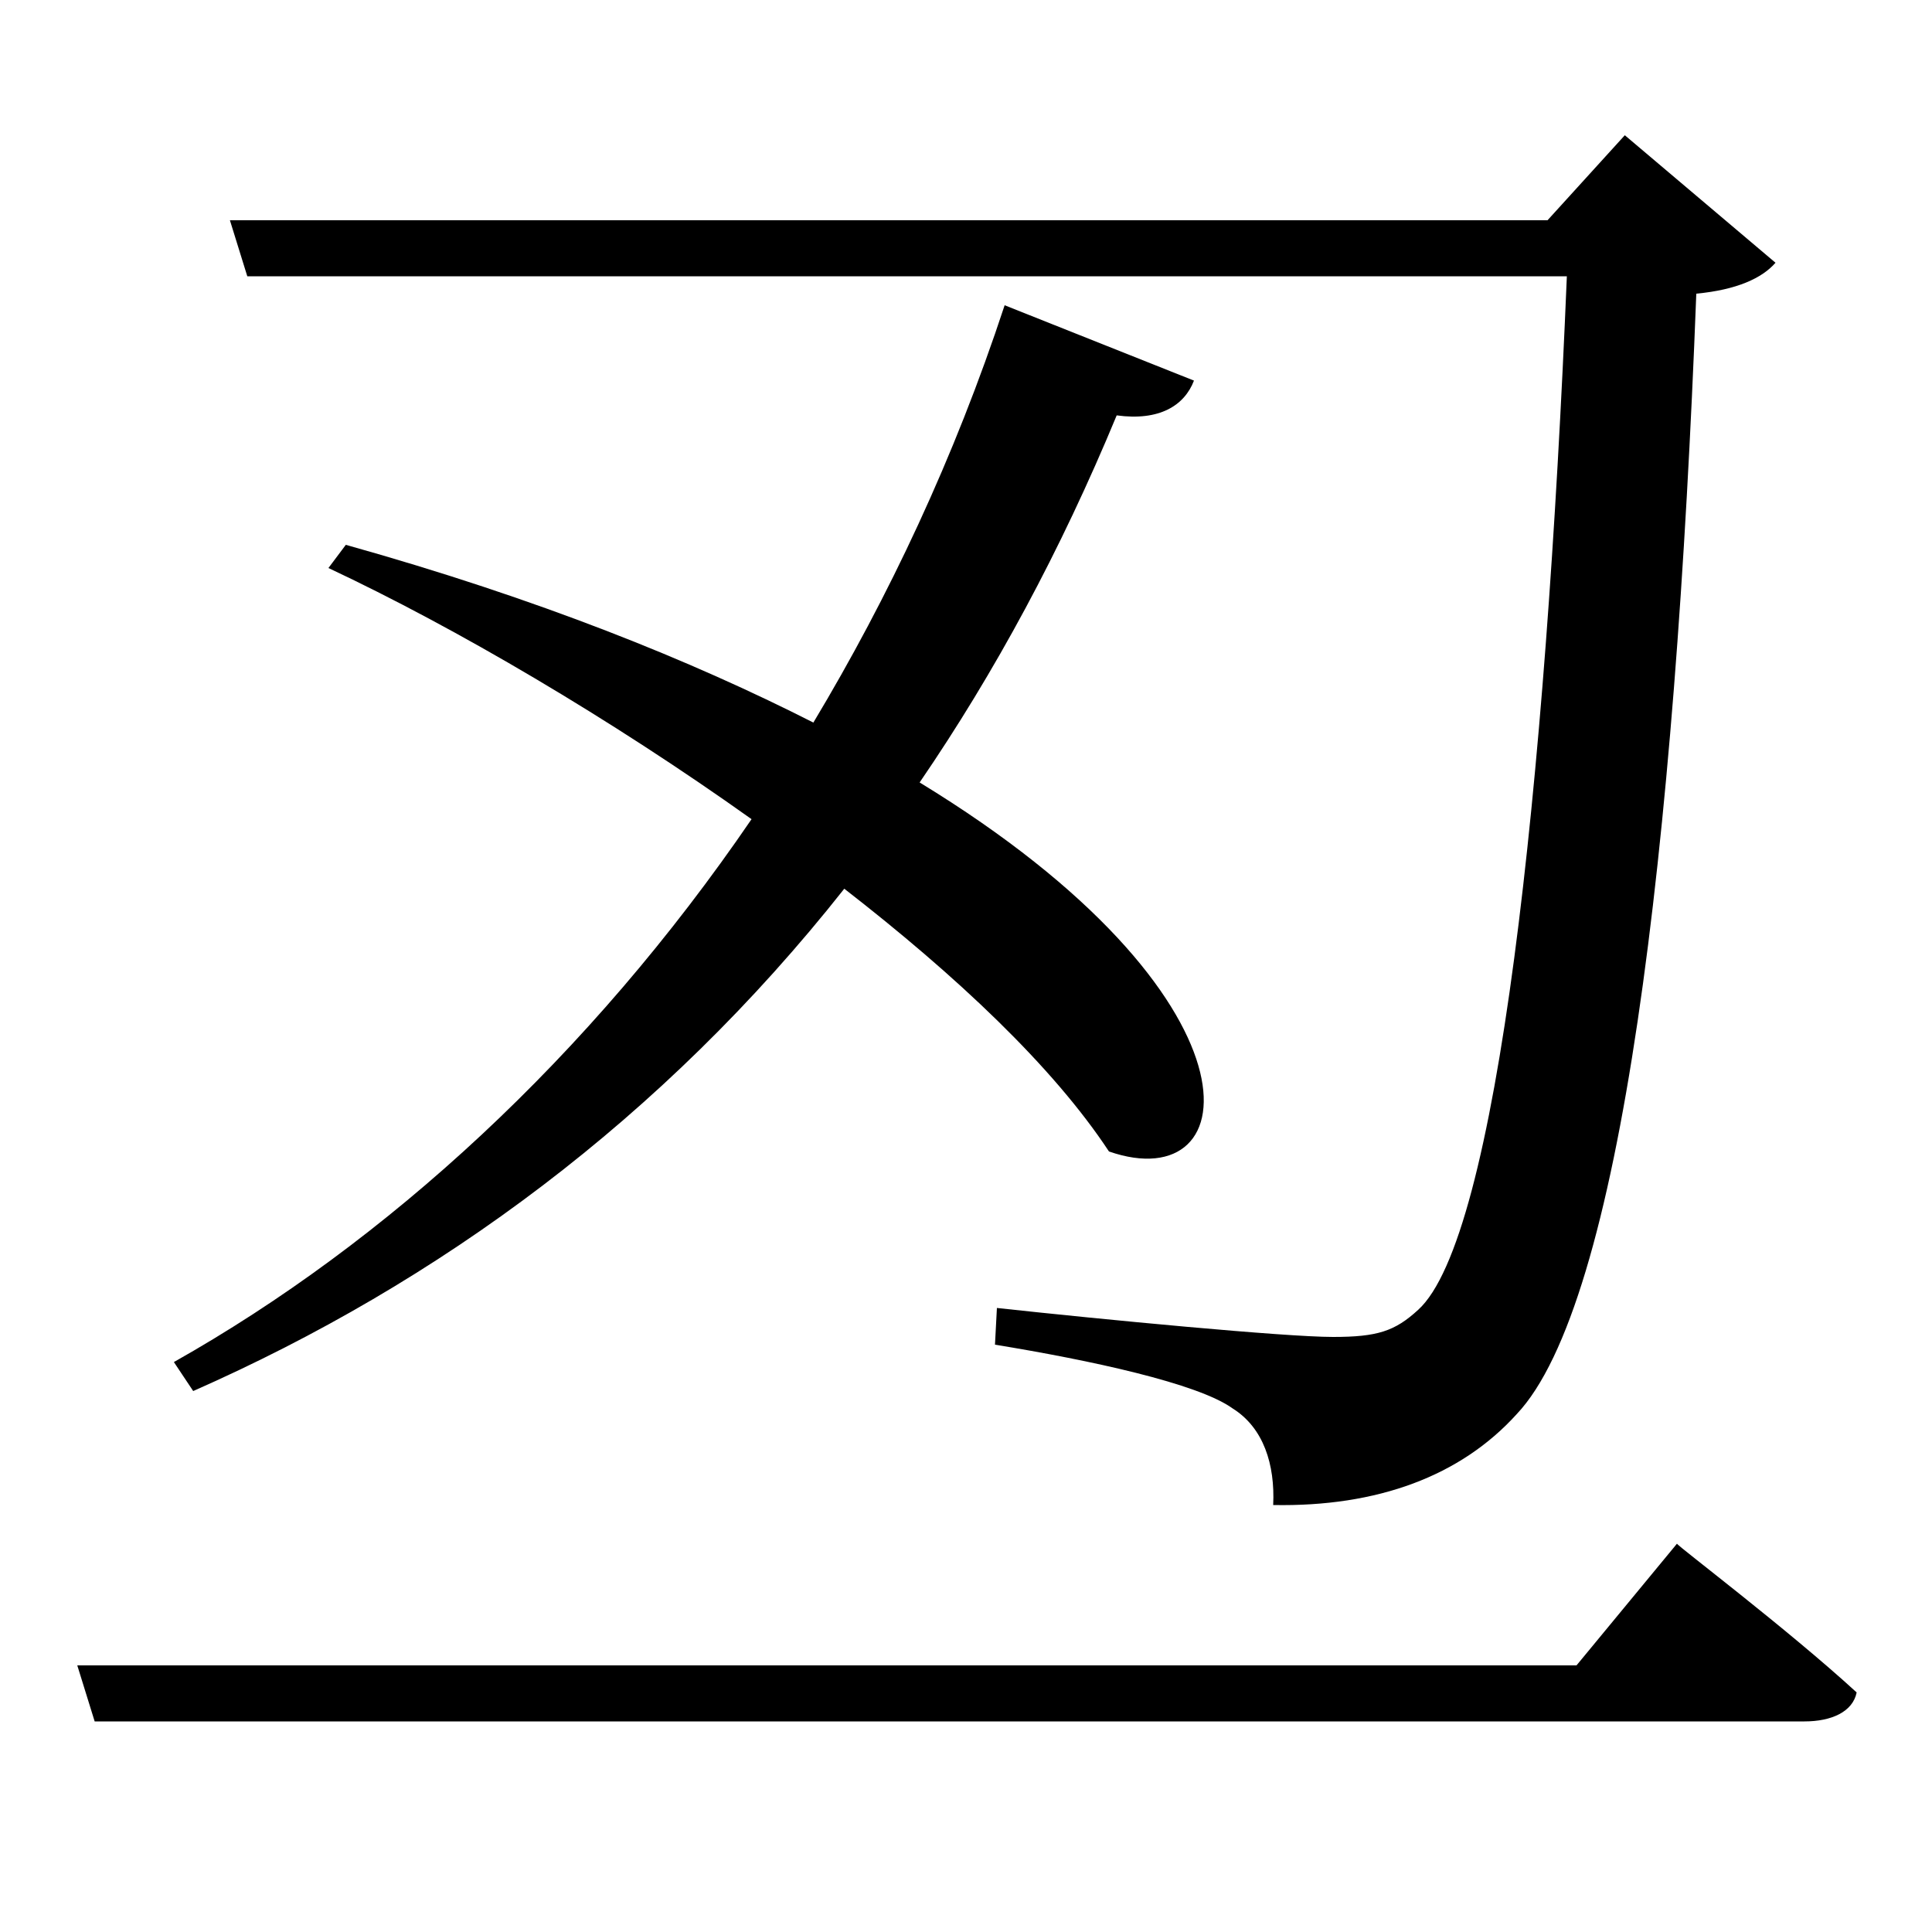 <svg xmlns="http://www.w3.org/2000/svg"
    viewBox="0 0 1000 1000">
  <!--
© 2017-2024 Adobe (http://www.adobe.com/).
Noto is a trademark of Google Inc.
This Font Software is licensed under the SIL Open Font License, Version 1.1. This Font Software is distributed on an "AS IS" BASIS, WITHOUT WARRANTIES OR CONDITIONS OF ANY KIND, either express or implied. See the SIL Open Font License for the specific language, permissions and limitations governing your use of this Font Software.
http://scripts.sil.org/OFL
  -->
<path d="M40 862L49 891 934 891C948 891 959 886 961 876 925 843 868 800 868 799L816 862ZM520 158C494 237 460 309 421 374 358 342 279 310 179 282L170 294C236 325 316 372 389 424 305 547 200 643 90 705L100 720C227 664 343 579 437 460 495 505 545 552 574 596 646 621 658 516 476 405 515 348 549 285 578 215 600 218 613 210 618 197ZM119 114L128 143 811 143C800 408 775 641 734 678 722 689 713 692 690 692 665 692 571 683 516 677L515 696C564 704 620 716 638 729 654 739 660 758 659 779 713 780 756 764 785 732 839 675 867 440 878 152 899 150 912 144 919 136L841 70 801 114Z"/>
</svg>